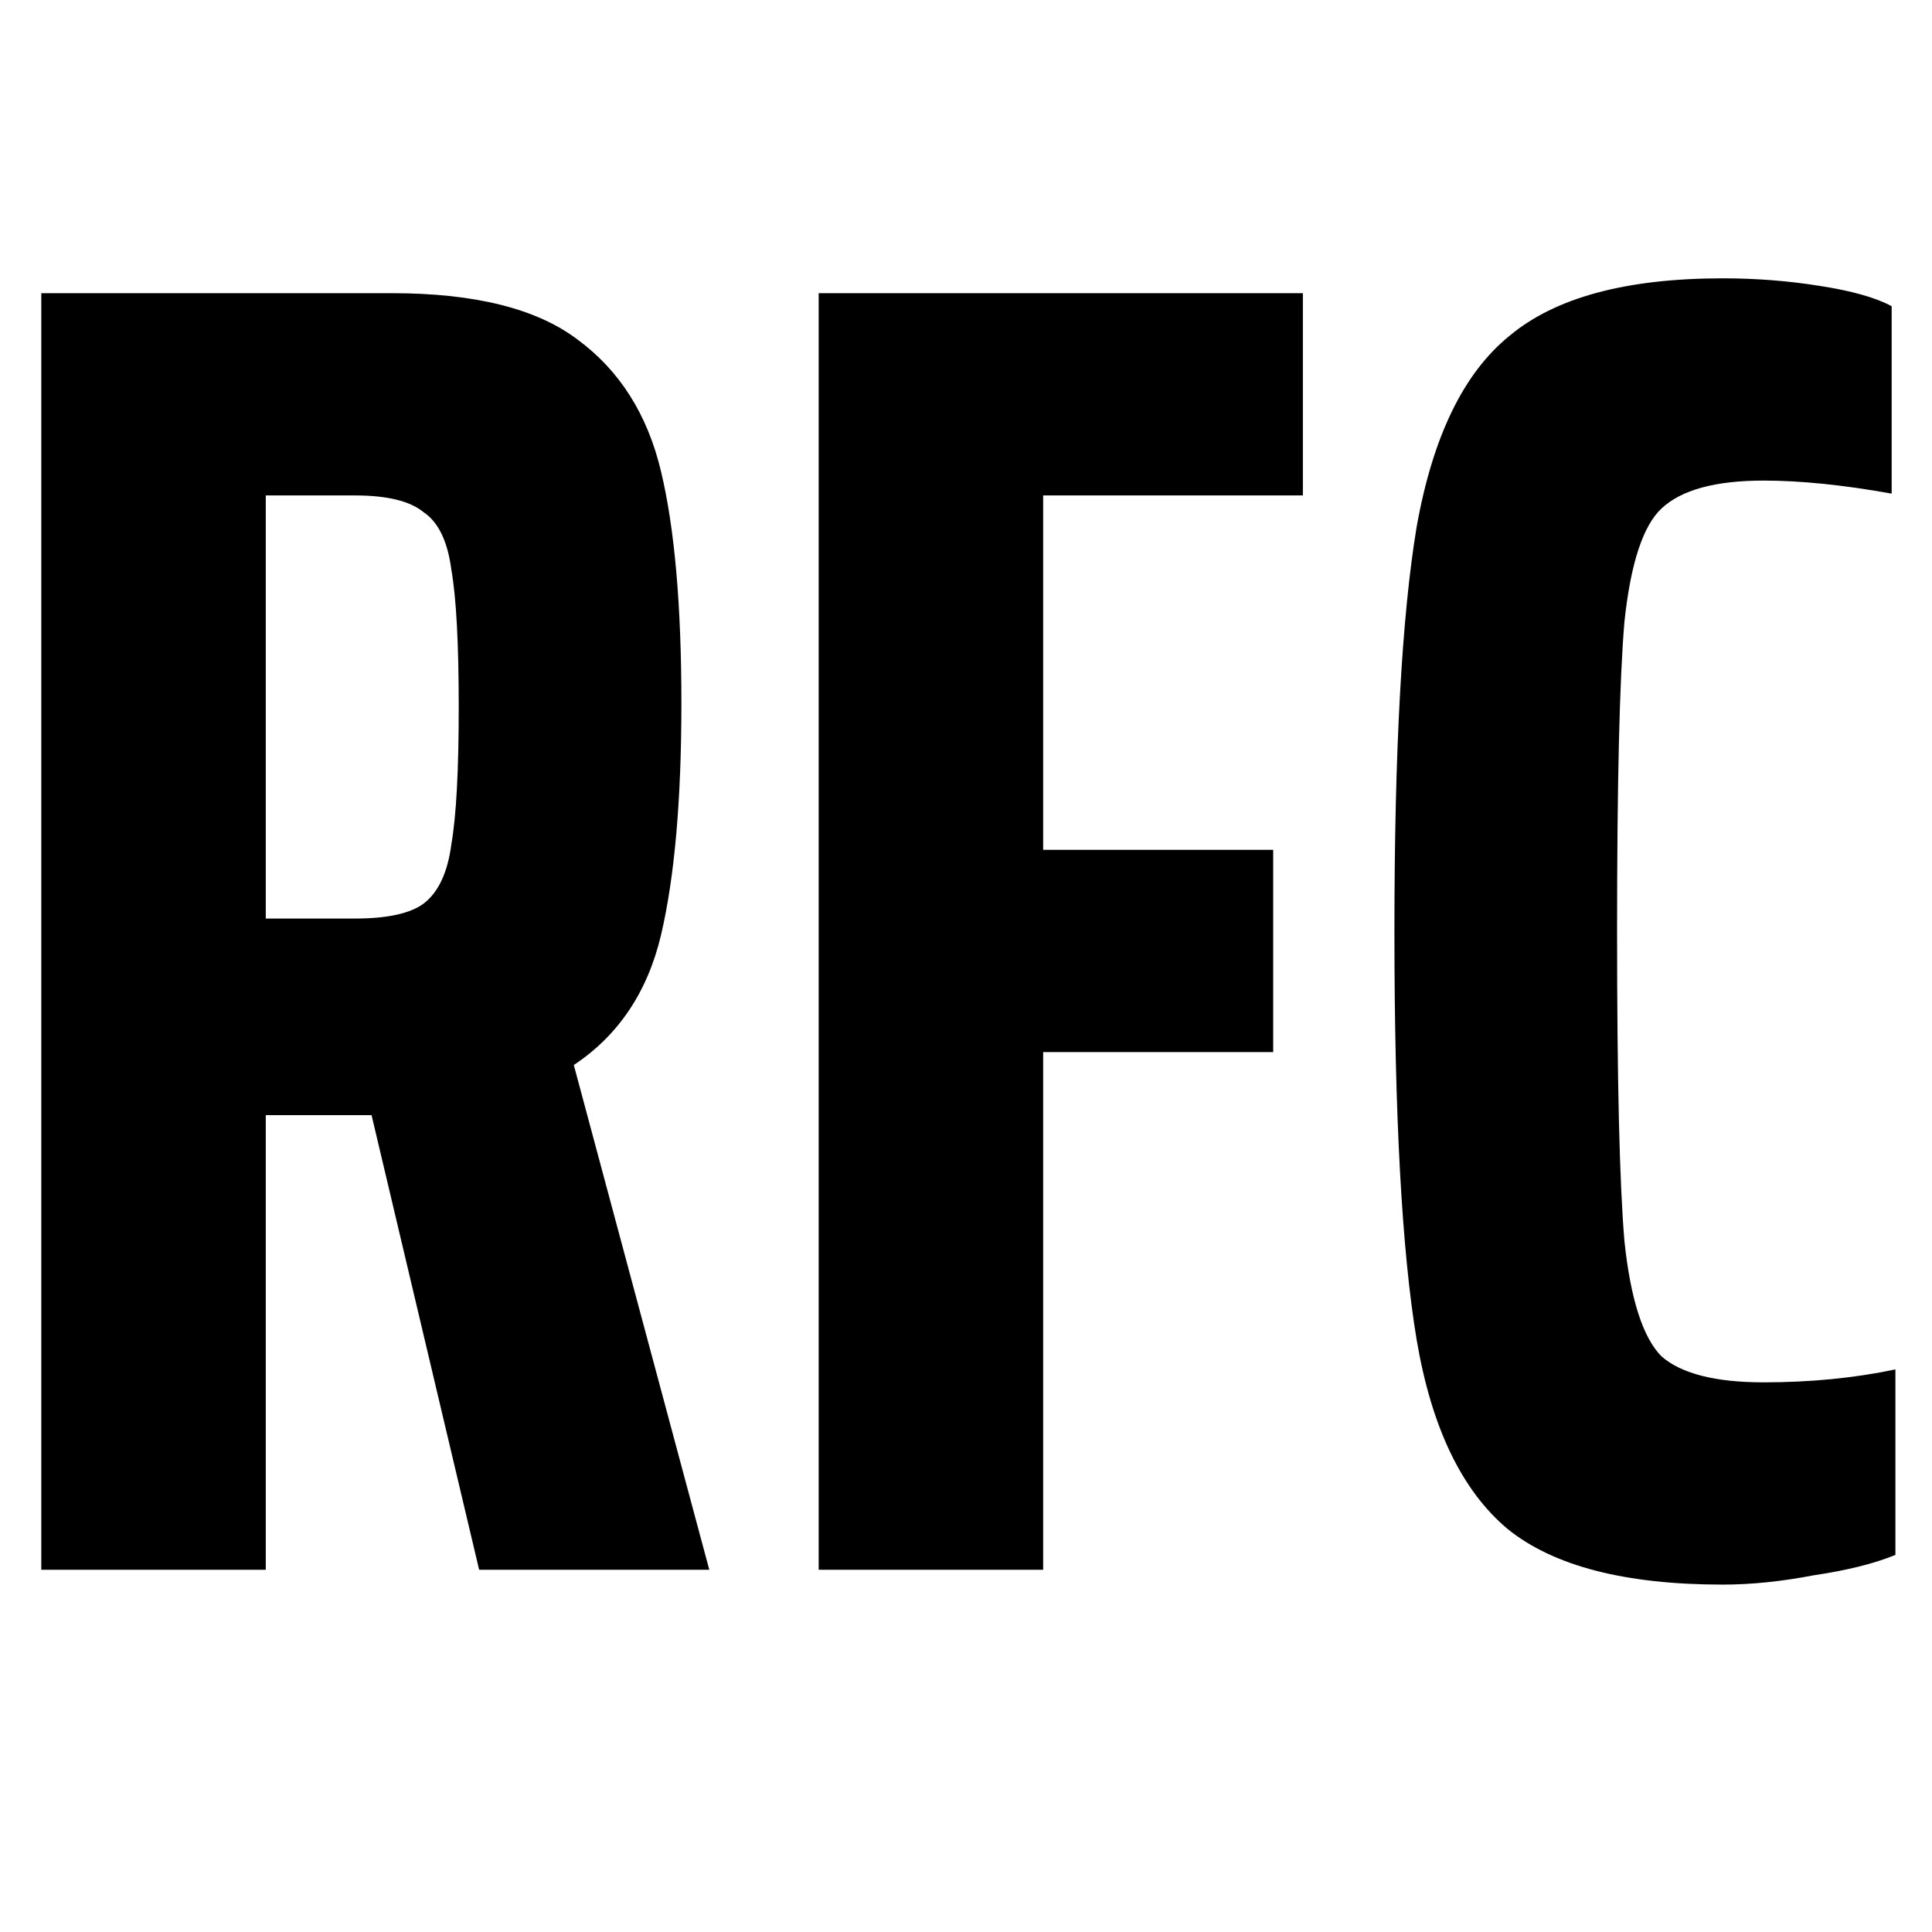 <svg width="16" height="16" viewBox="0 0 16 16" fill="none" xmlns="http://www.w3.org/2000/svg">
<g id="rfc-voting">
<path id="Union" fill-rule="evenodd" clip-rule="evenodd" d="M15.697 12.877C15.522 12.949 15.297 13.005 15.02 13.046C14.754 13.097 14.503 13.123 14.267 13.123C13.458 13.123 12.864 12.969 12.485 12.662C12.106 12.344 11.855 11.822 11.732 11.095C11.609 10.357 11.548 9.23 11.548 7.714C11.548 6.218 11.609 5.102 11.732 4.364C11.865 3.616 12.121 3.089 12.5 2.782C12.879 2.464 13.468 2.305 14.267 2.305C14.544 2.305 14.81 2.326 15.066 2.367C15.333 2.408 15.533 2.464 15.666 2.536V4.088C15.266 4.016 14.913 3.98 14.605 3.98C14.206 3.98 13.924 4.057 13.76 4.211C13.607 4.354 13.504 4.666 13.453 5.148C13.412 5.629 13.392 6.485 13.392 7.714C13.392 8.943 13.412 9.799 13.453 10.28C13.504 10.762 13.607 11.079 13.76 11.233C13.924 11.376 14.206 11.448 14.605 11.448C14.995 11.448 15.358 11.412 15.697 11.341V12.877ZM6.78 13V2.428H10.79V4.103H8.639V7.038H10.544V8.713H8.639V13H6.78ZM3.077 9.235L3.968 13H5.874L4.752 8.82C5.121 8.575 5.362 8.216 5.474 7.745C5.587 7.263 5.643 6.623 5.643 5.824C5.643 5.015 5.587 4.374 5.474 3.903C5.362 3.432 5.131 3.068 4.783 2.812C4.445 2.556 3.933 2.428 3.246 2.428H0.342V13H2.201V9.235H3.046H3.077ZM3.507 7.484C3.395 7.566 3.205 7.607 2.939 7.607H2.201V4.103H2.939C3.205 4.103 3.395 4.149 3.507 4.241C3.63 4.323 3.707 4.482 3.738 4.718C3.779 4.953 3.799 5.332 3.799 5.855C3.799 6.377 3.779 6.756 3.738 6.992C3.707 7.227 3.63 7.391 3.507 7.484Z" fill="currentColor"/>
</g>
</svg>
